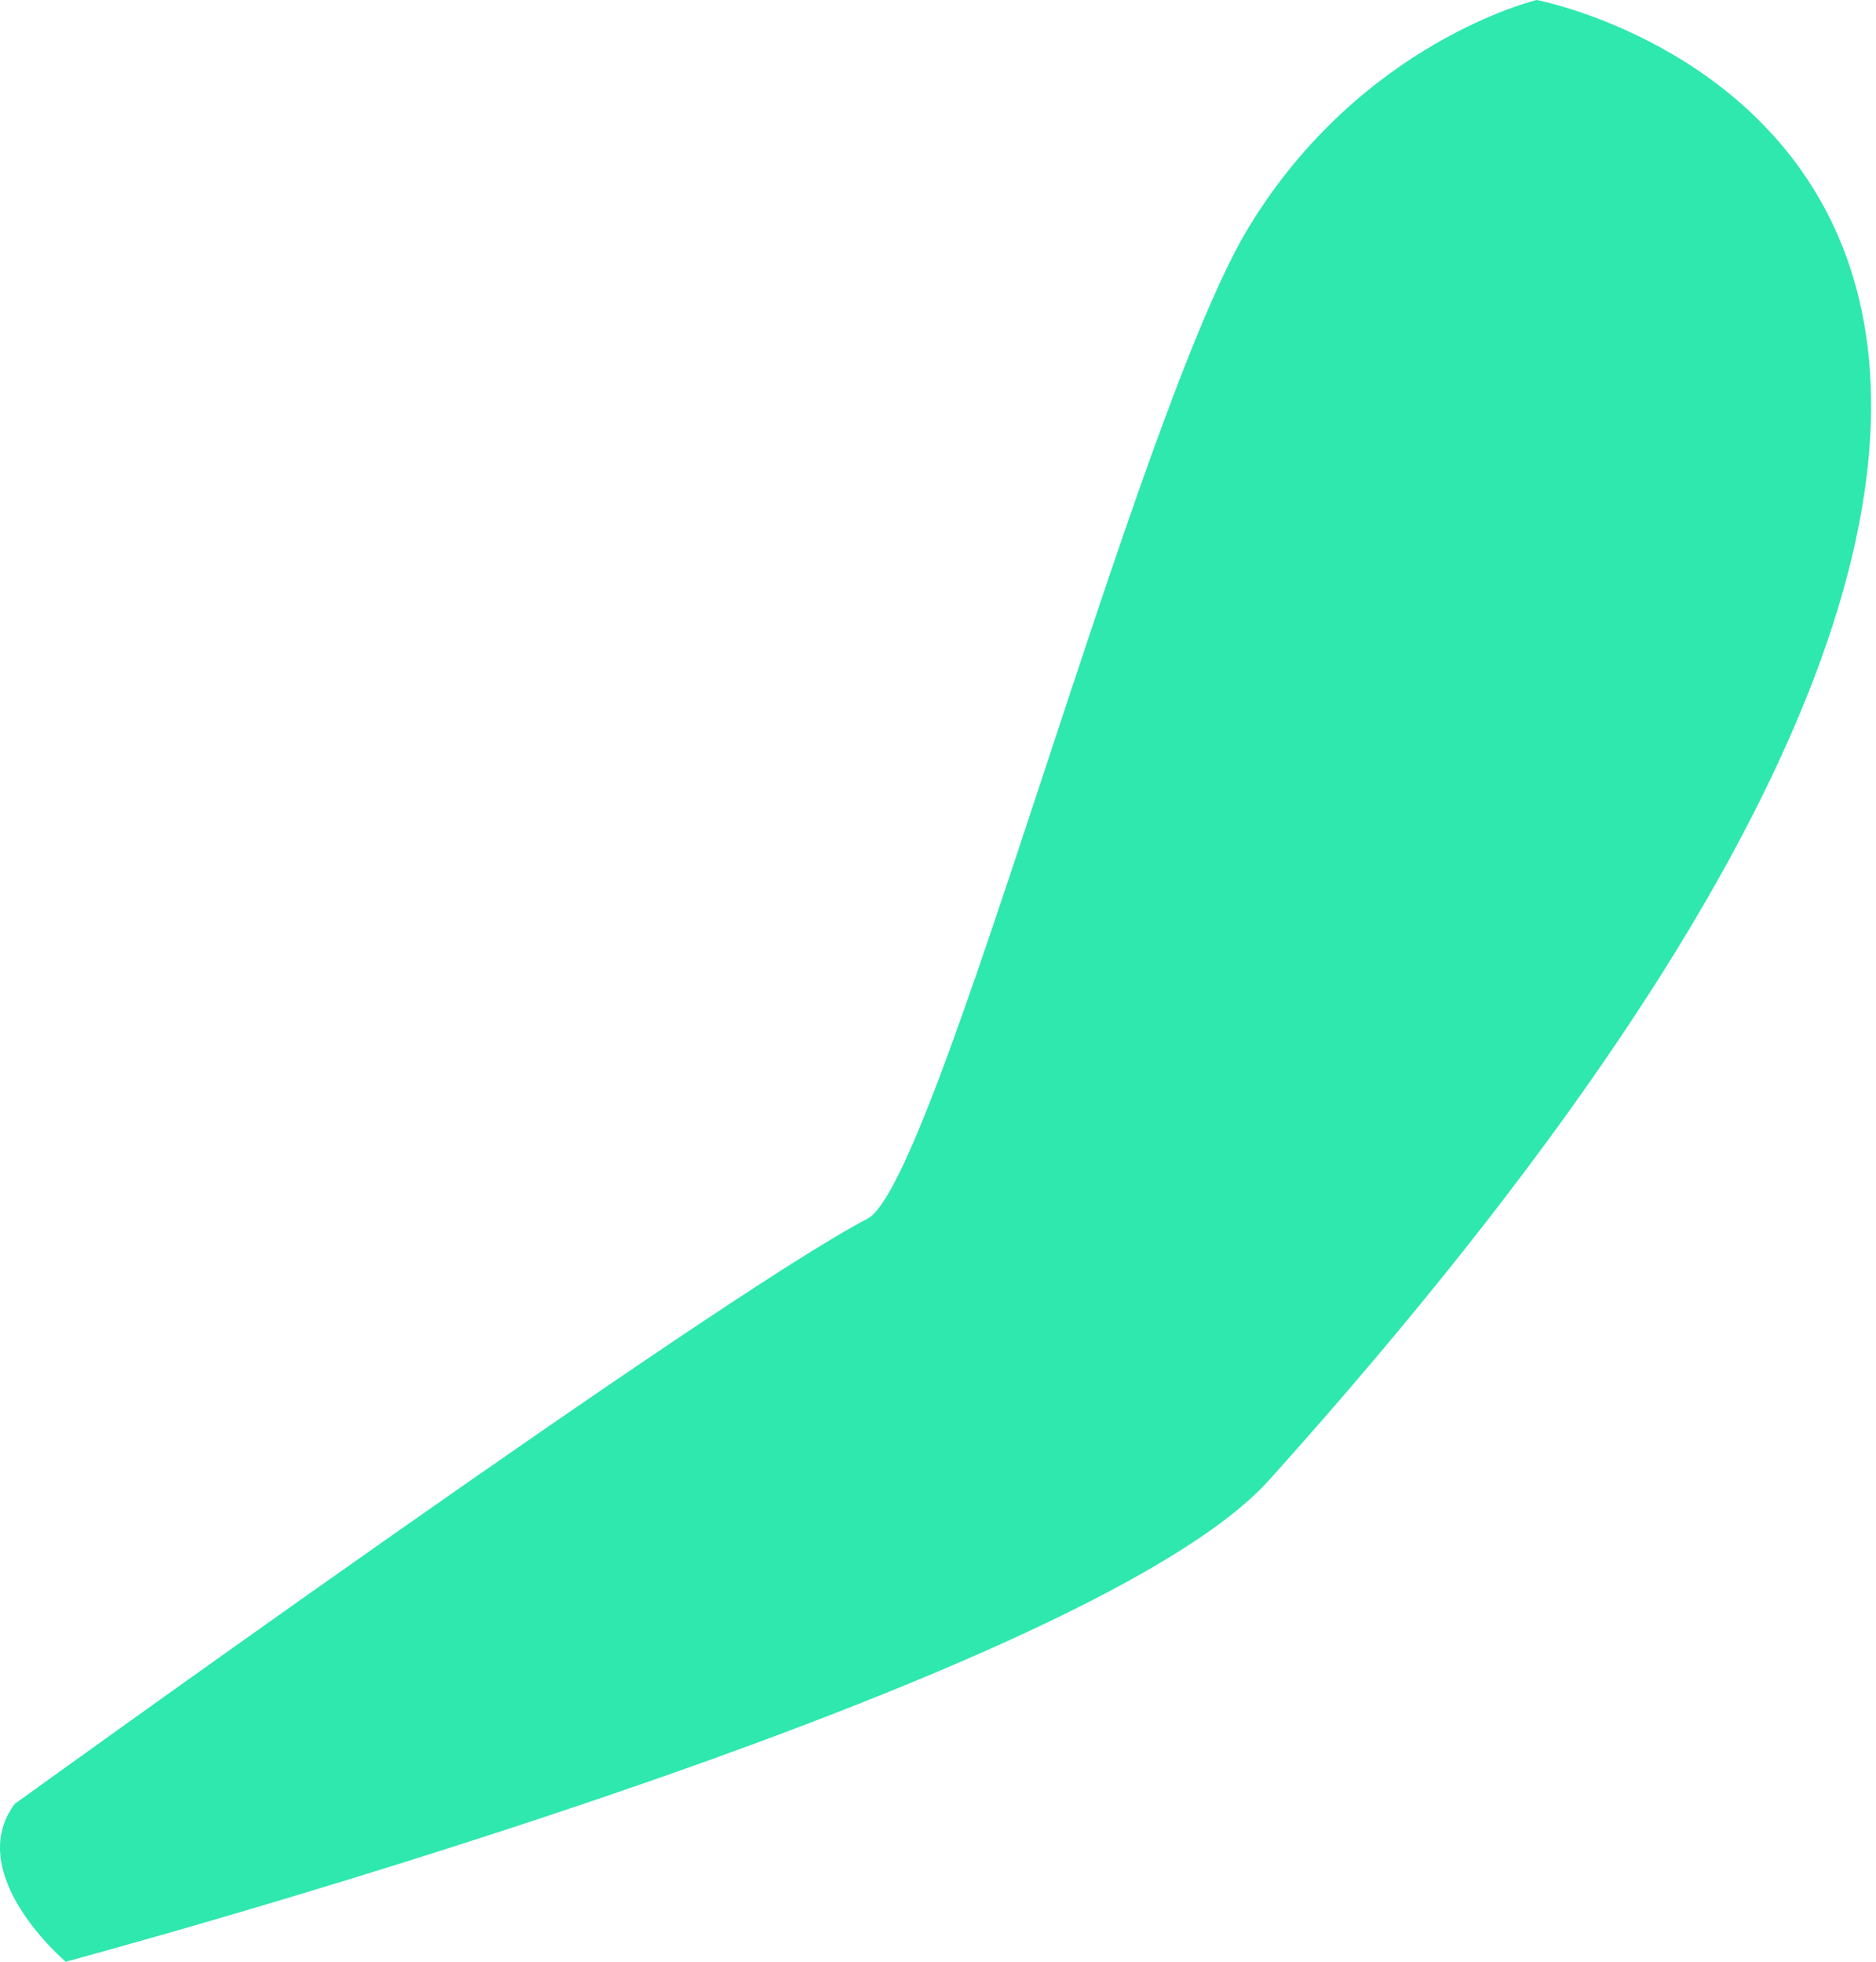 <svg width="22" height="23" viewBox="0 0 22 23" fill="none" xmlns="http://www.w3.org/2000/svg">
<path id="Vector" d="M18.021 0C18.021 0 28.665 2.013 14.882 17.354C12.677 19.807 0.771 23 0.771 23C0.771 23 -0.437 21.978 0.171 21.151C0.171 21.151 8.369 15.229 10.174 14.288C10.985 13.864 13.323 4.835 14.646 2.661C15.97 0.487 18.021 0 18.021 0Z" fill="#2EE8AE"/>
</svg>
